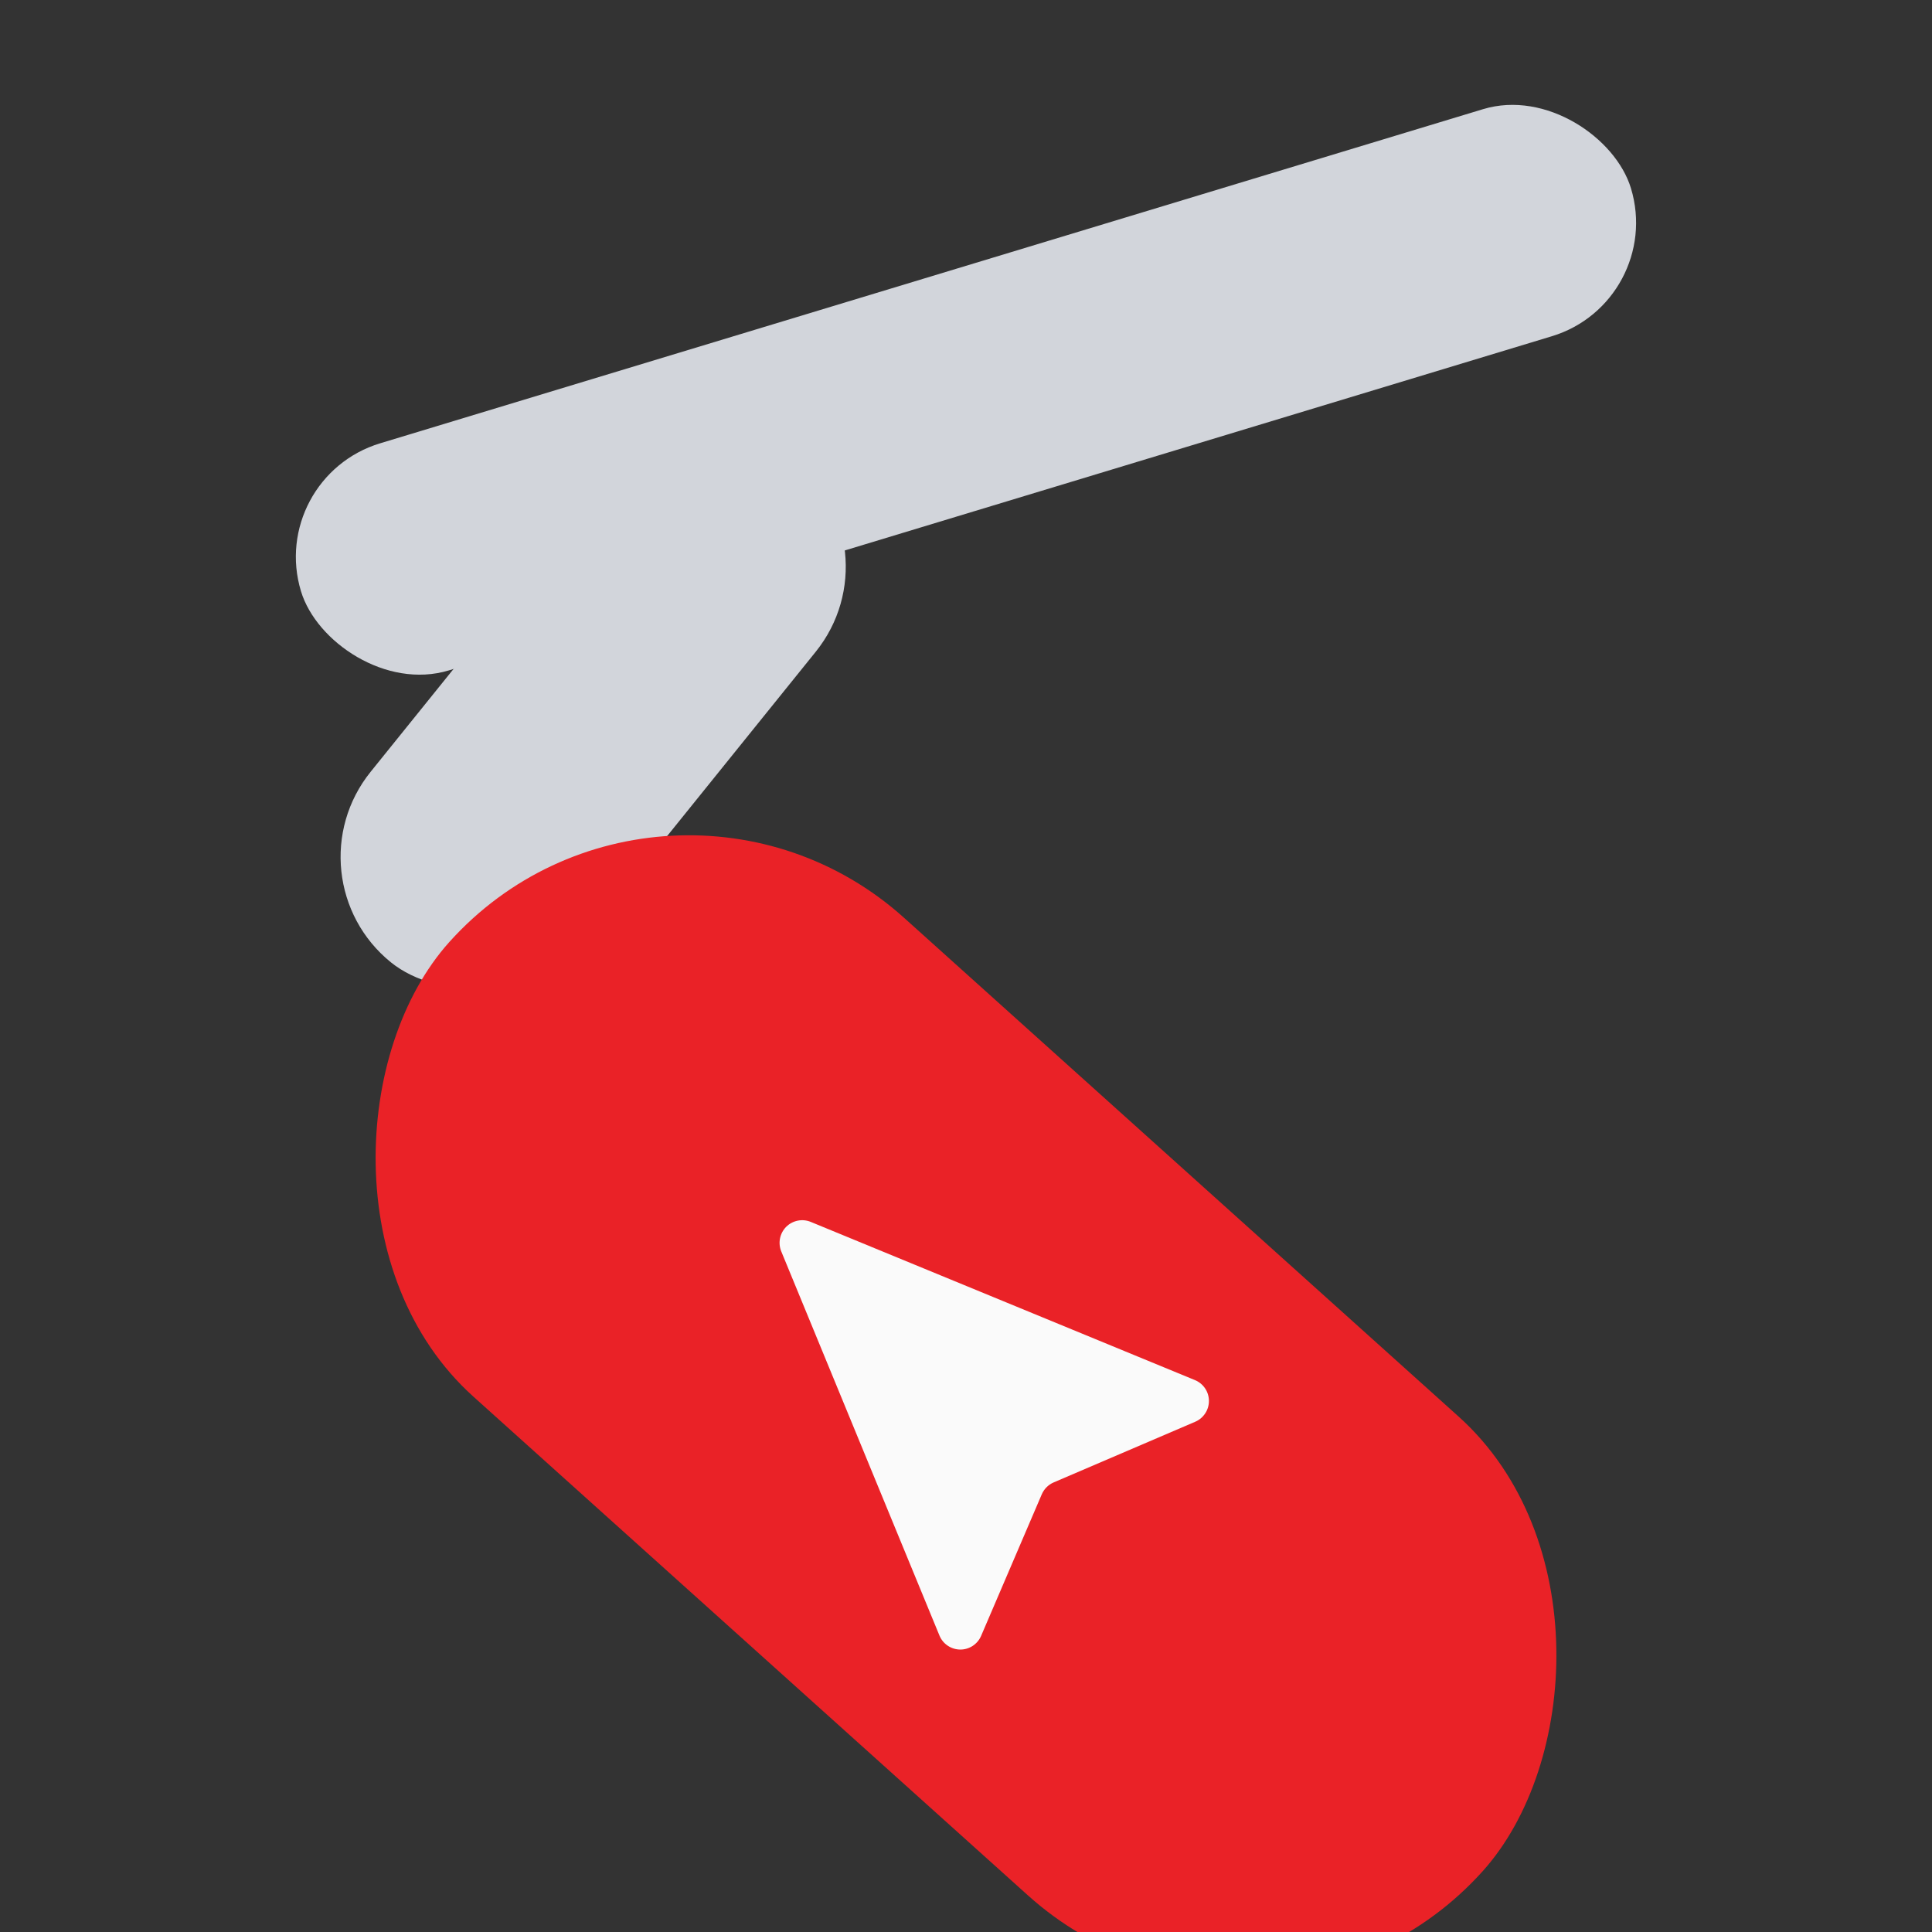 <svg width="57" height="57" viewBox="0 0 57 57" fill="none" xmlns="http://www.w3.org/2000/svg">
<rect x="0" y="0" width="57" height="57" fill="#333333" stroke="none"/>
<g clip-path="url(#clip0_1547_14605)">
<rect x="7.865" y="14.094" width="41" height="7" rx="3.5" transform="rotate(-16.855 7.865 14.094)" fill="#D2D5DB"/>
<rect x="8.424" y="25.885" width="19" height="8" rx="4" transform="rotate(-51.123 8.424 25.885)" fill="#D2D5DB"/>
<rect x="19.611" y="20.727" width="41" height="19" rx="9.5" transform="rotate(41.968 19.611 20.727)" fill="#EA2227"/>
<path fill-rule="evenodd" clip-rule="evenodd" d="M23.92 36.05C23.799 36 23.665 35.987 23.536 36.013C23.407 36.039 23.288 36.102 23.195 36.195C23.102 36.289 23.039 36.407 23.013 36.536C22.987 36.665 23 36.799 23.05 36.921L27.717 48.254C27.767 48.376 27.852 48.48 27.961 48.553C28.069 48.626 28.198 48.666 28.329 48.667C28.46 48.668 28.589 48.63 28.699 48.558C28.808 48.486 28.895 48.383 28.946 48.263L30.736 44.086C30.804 43.929 30.929 43.804 31.086 43.736L35.263 41.946C35.384 41.895 35.486 41.808 35.558 41.698C35.63 41.589 35.668 41.46 35.667 41.329C35.666 41.197 35.627 41.069 35.553 40.96C35.48 40.852 35.376 40.767 35.254 40.717L23.92 36.05Z" fill="#FAFAFA"/>
</g>
<defs>
<clipPath id="clip0_1547_14605">
<rect width="57" height="57" fill="white"/>
</clipPath>
</defs>
</svg>
